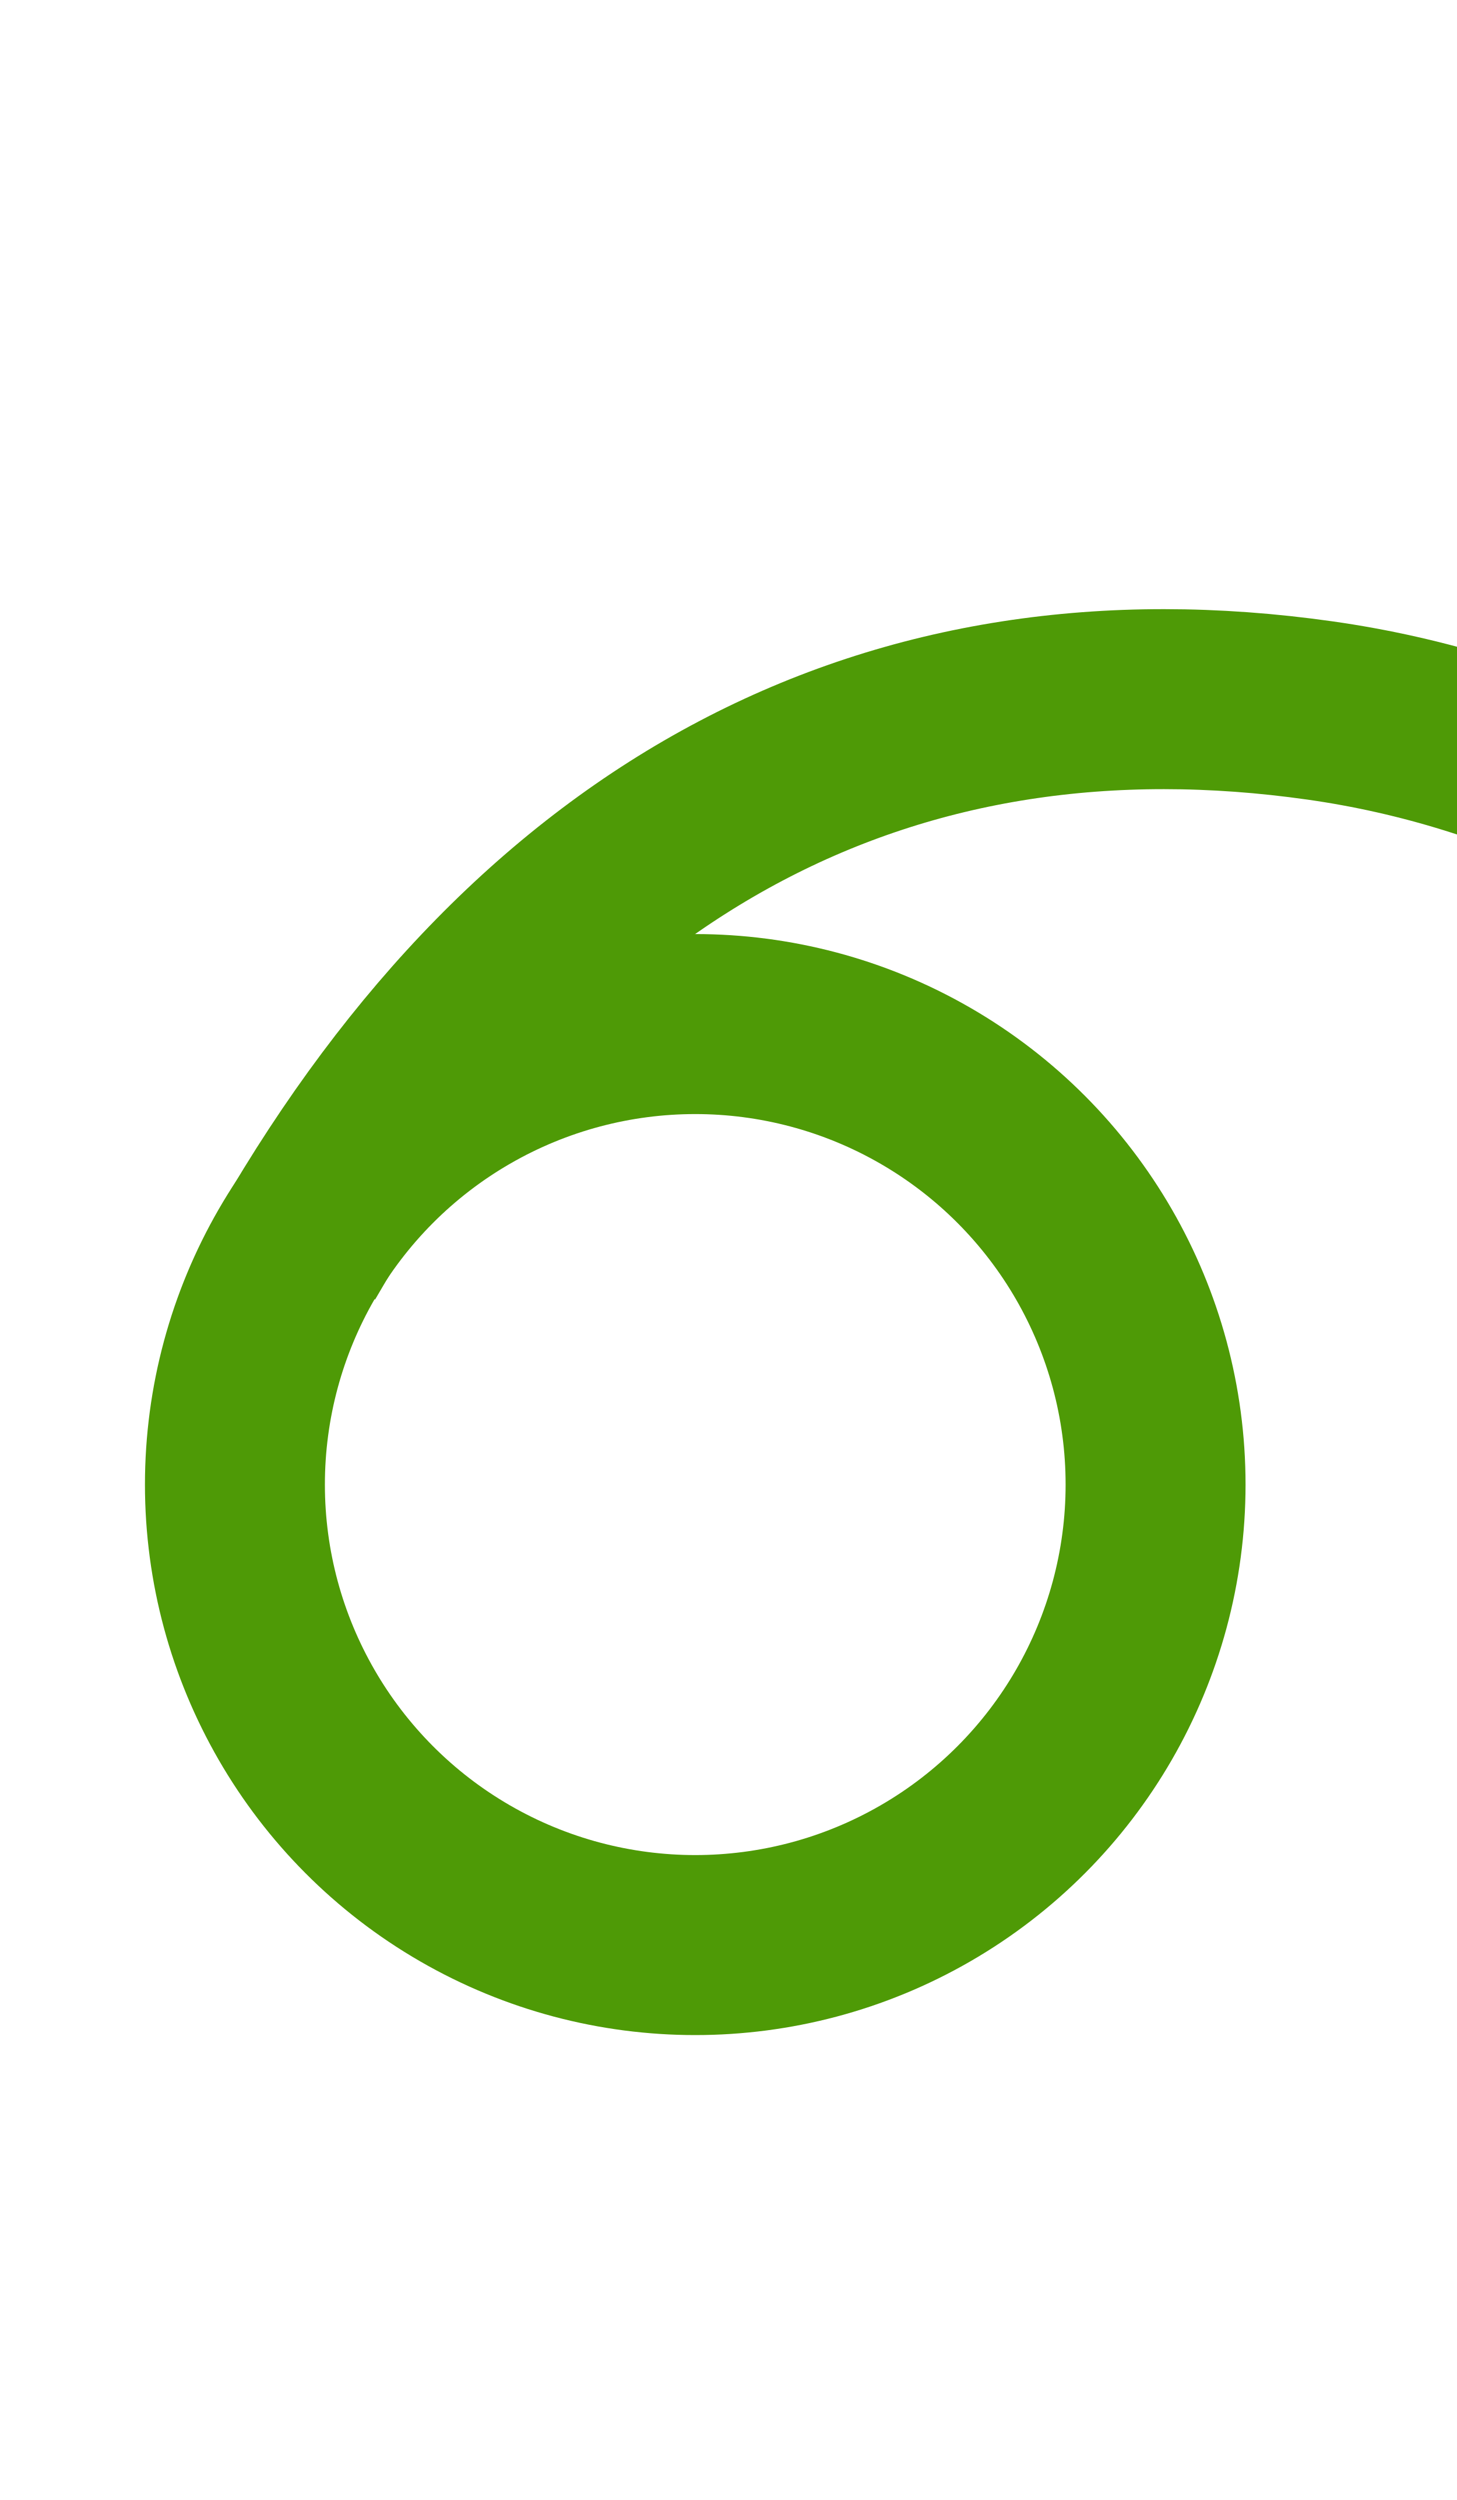 <?xml version="1.0" encoding="UTF-8" standalone="no"?>
<svg
   version="1.1"
   viewBox="-10 0 583 1000"
   id="svg1"
   sodipodi:docname="my_u1F76D.svg"
   inkscape:version="1.3.2 (091e20e, 2023-11-25, custom)"
   xmlns:inkscape="http://www.inkscape.org/namespaces/inkscape"
   xmlns:sodipodi="http://sodipodi.sourceforge.net/DTD/sodipodi-0.dtd"
   xmlns="http://www.w3.org/2000/svg"
   xmlns:svg="http://www.w3.org/2000/svg">
  <defs
     id="defs1" />
  <sodipodi:namedview
     id="namedview1"
     pagecolor="#ffffff"
     bordercolor="#666666"
     borderopacity="1.0"
     inkscape:showpageshadow="2"
     inkscape:pageopacity="0.0"
     inkscape:pagecheckerboard="0"
     inkscape:deskcolor="#d1d1d1"
     showguides="true"
     inkscape:zoom="0.5522504"
     inkscape:cx="162.06417"
     inkscape:cy="721.59296"
     inkscape:window-width="1680"
     inkscape:window-height="998"
     inkscape:window-x="-8"
     inkscape:window-y="-8"
     inkscape:window-maximized="1"
     inkscape:current-layer="svg1">
    <sodipodi:guide
       position="60,505"
       orientation="1,0"
       id="guide1"
       inkscape:locked="false" />
    <sodipodi:guide
       position="296.5,188"
       orientation="0,-1"
       id="guide2"
       inkscape:locked="false" />
    <sodipodi:guide
       position="94,406.195"
       orientation="0,-1"
       id="guide3"
       inkscape:locked="false" />
    <sodipodi:guide
       position="278.195,188"
       orientation="1,0"
       id="guide4"
       inkscape:locked="false" />
  </sodipodi:namedview>
  <circle
     style="fill:none;fill-rule:evenodd;stroke:#4e9a06;stroke-width:72;stroke-linejoin:round;stroke-miterlimit:2;stroke-dasharray:none"
     id="path2"
     cx="268.195"
     cy="593.805"
     r="184.195" />
  <path
     id="circle2"
     style="fill:none;fill-rule:evenodd;stroke:#4e9a06;stroke-width:72;stroke-linejoin:round;stroke-miterlimit:2;stroke-dasharray:none"
     d="M 108.927,501.775 C 206.844,332.179 348.071,260.043 518.237,284.192 682.94,307.565 818.362,435.585 861.358,608.556"
     sodipodi:nodetypes="csc" />
</svg>
